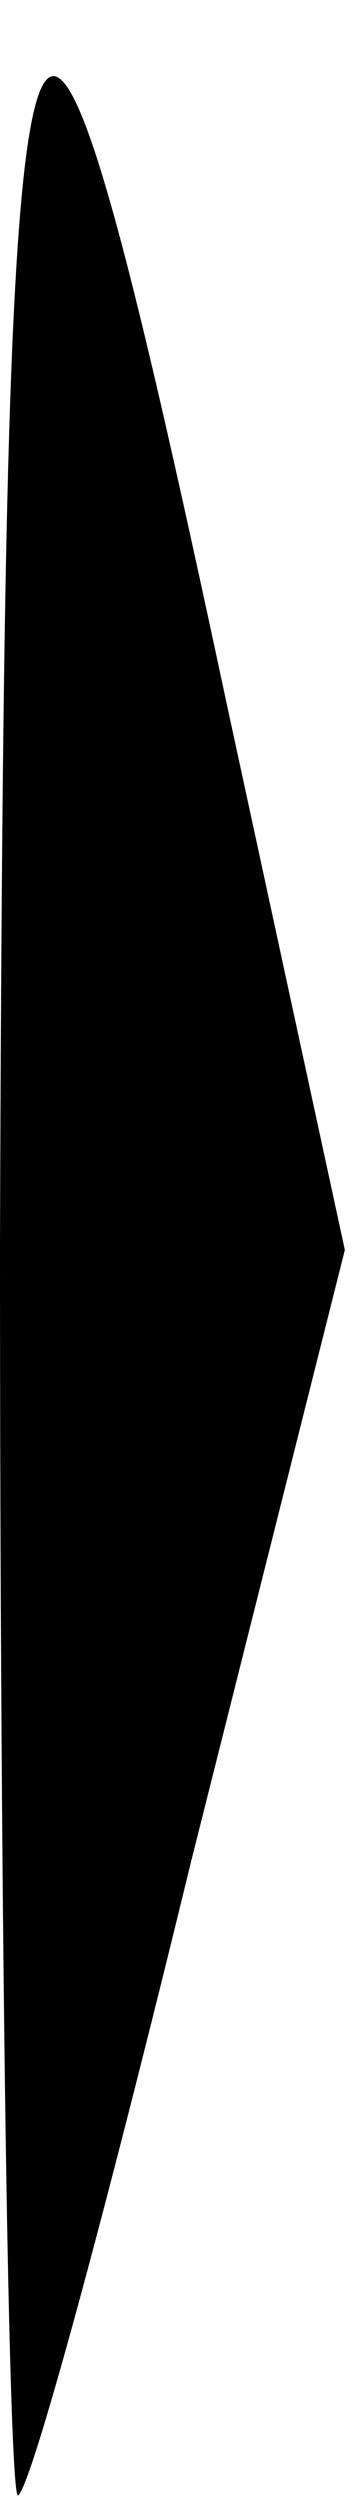 <?xml version="1.0" standalone="no"?>
<!DOCTYPE svg PUBLIC "-//W3C//DTD SVG 20010904//EN"
 "http://www.w3.org/TR/2001/REC-SVG-20010904/DTD/svg10.dtd">
<svg version="1.0" xmlns="http://www.w3.org/2000/svg"
 width="8pt" height="55pt" viewBox="0 0 8 55"
 preserveAspectRatio="xMidYMid meet">
<g transform="translate(0,55) scale(0.1,-0.1)"
fill="#000000" stroke="none">
<path fill="#000000" stroke="none" d="M0 276 c0 -154 2 -277 4 -275 3 2 20
65 38 139 l34 135 -26 120 c-44 206 -49 194 -50 -119z"/>
</g>
</svg>
